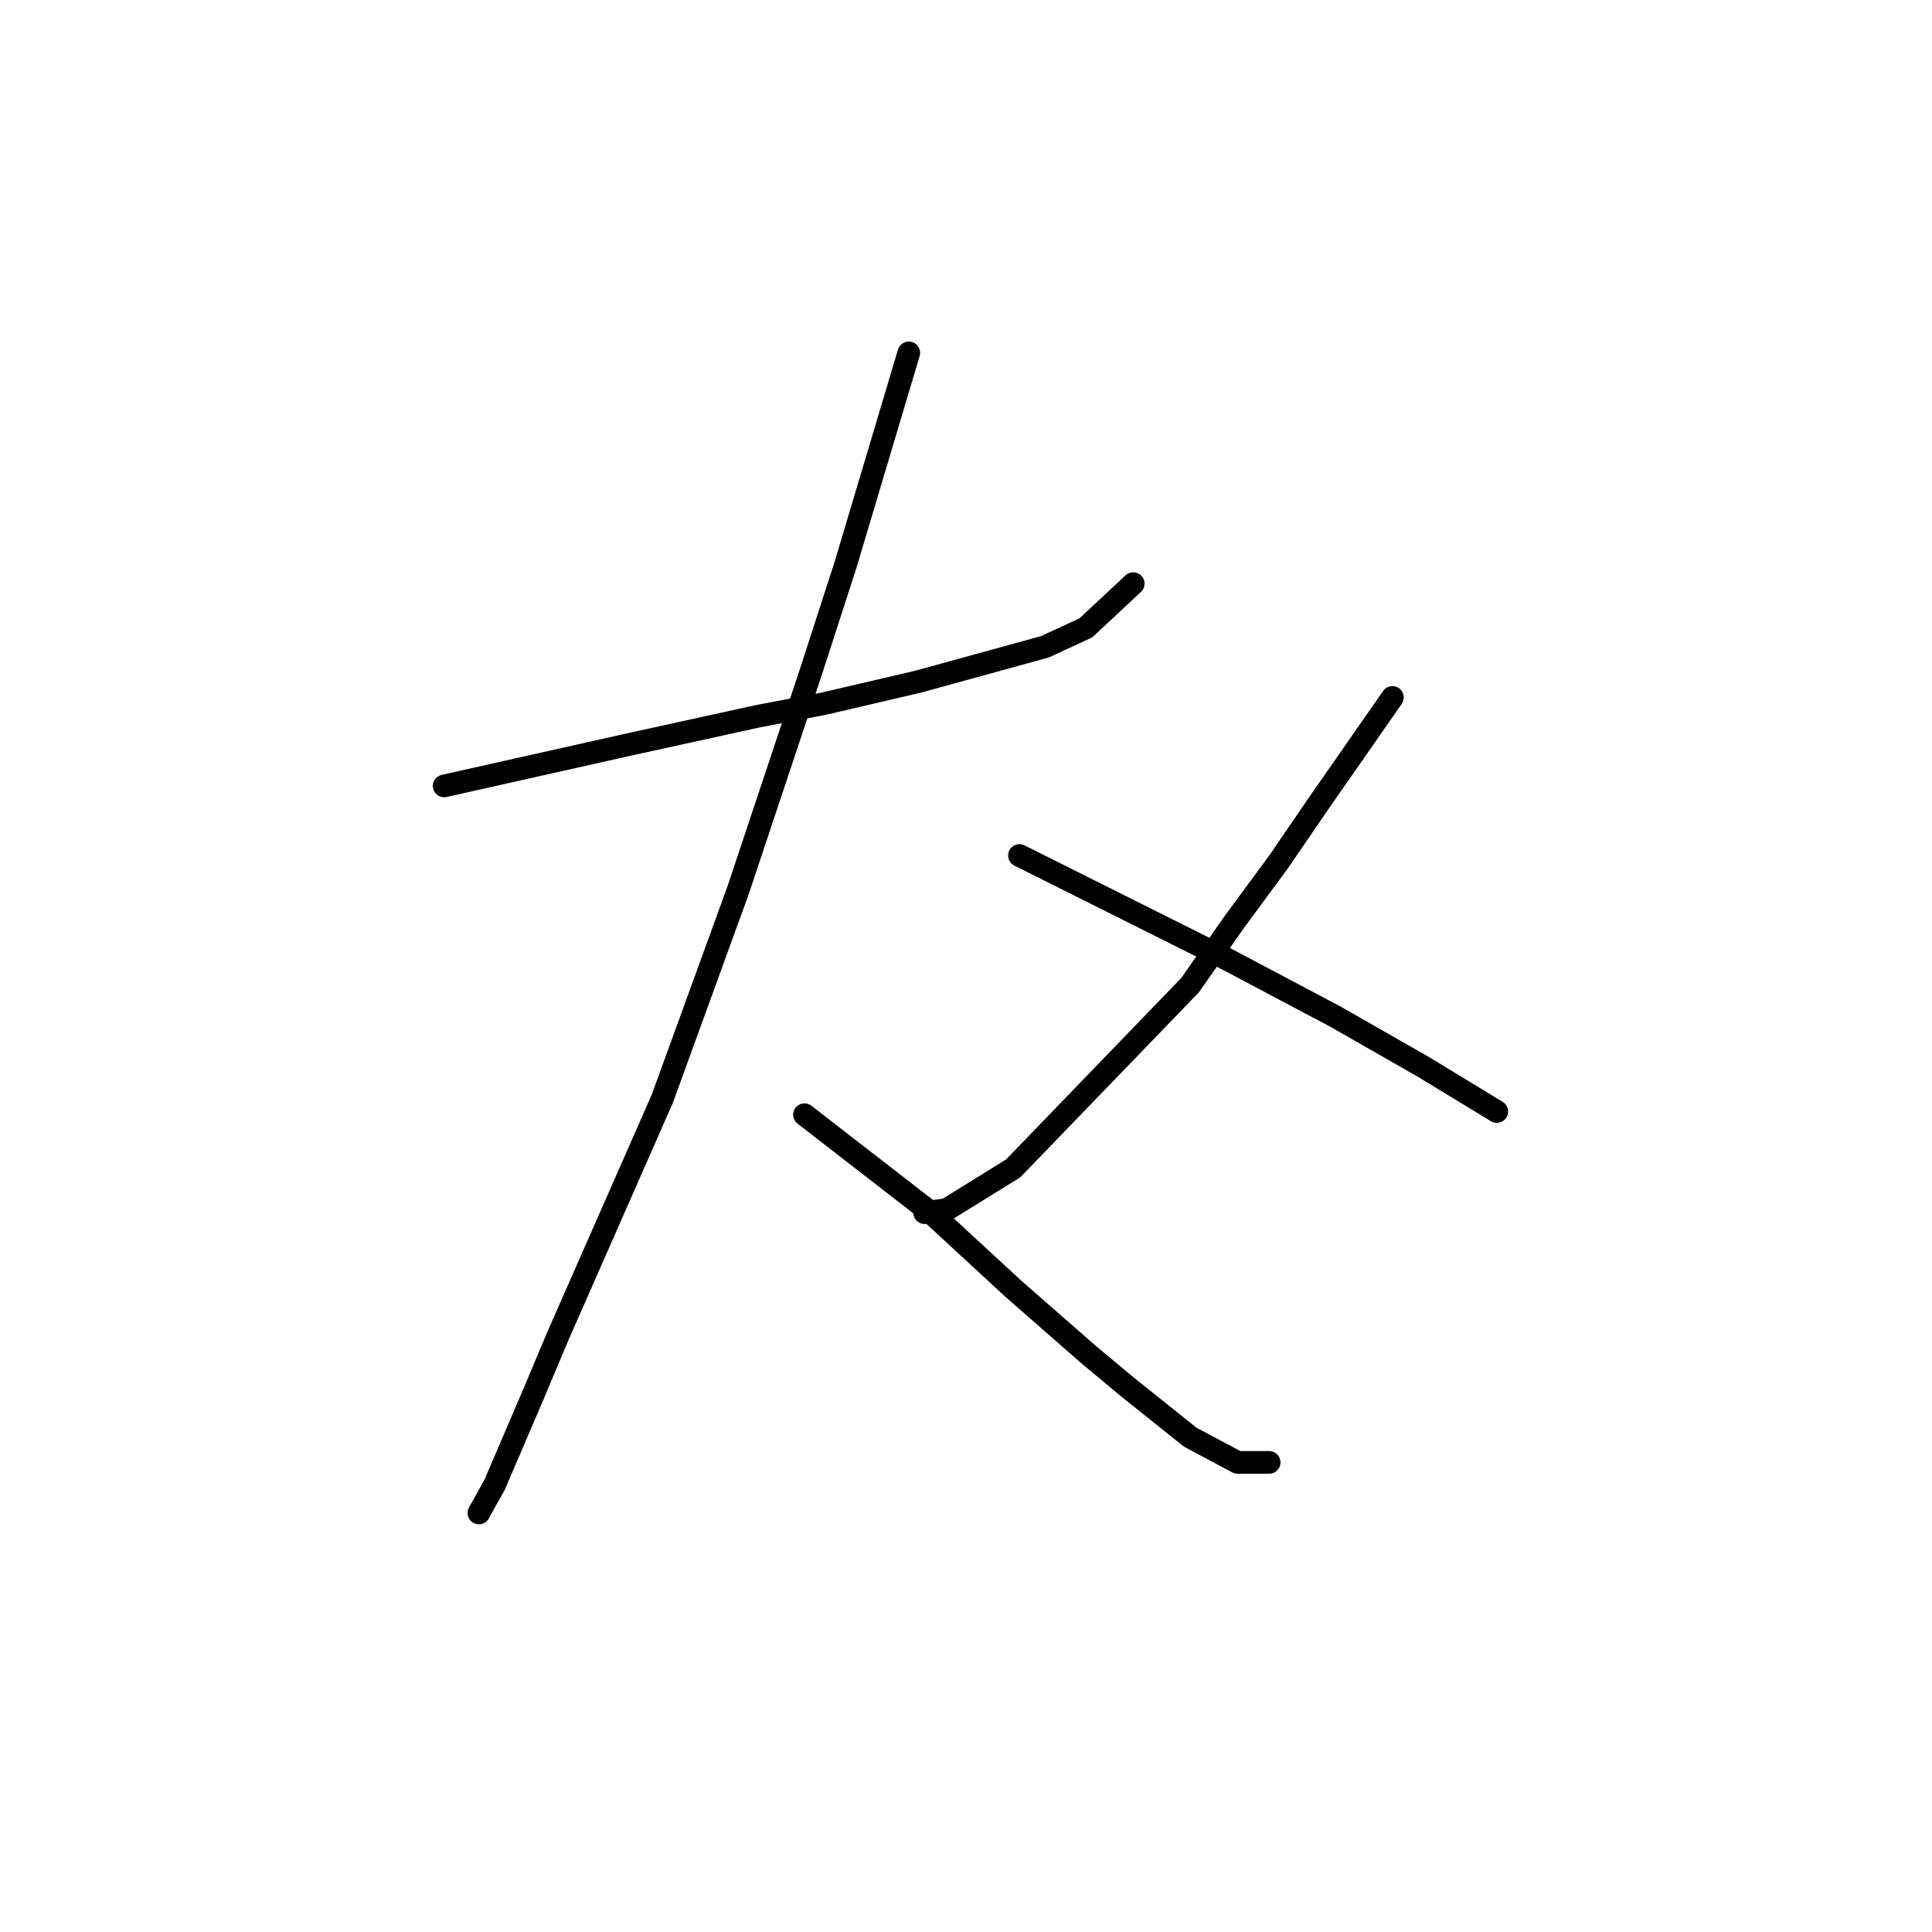 <?xml version="1.0" standalone="no"?>
    <svg width="256" height="256" xmlns="http://www.w3.org/2000/svg" version="1.1">
    <polyline stroke="black" stroke-width="3" stroke-linecap="round" fill="transparent" stroke-linejoin="round" points="58.85 104.141 83.143 98.696 100.316 94.926 109.112 93.251 121.678 90.319 138.432 85.711 143.877 83.198 150.16 77.334 150.16 77.334 " />
        <polyline stroke="black" stroke-width="3" stroke-linecap="round" fill="transparent" stroke-linejoin="round" points="120.421 46.758 112.044 74.821 107.437 89.062 102.83 102.885 97.803 117.963 87.751 145.608 73.928 177.022 70.578 184.98 65.551 196.708 63.457 200.478 63.457 200.478 " />
        <polyline stroke="black" stroke-width="3" stroke-linecap="round" fill="transparent" stroke-linejoin="round" points="106.599 147.702 123.353 160.687 128.799 165.713 134.244 170.739 144.296 179.535 149.323 183.724 157.7 190.426 163.983 193.776 166.496 193.776 168.171 193.776 168.171 193.776 " />
        <polyline stroke="black" stroke-width="3" stroke-linecap="round" fill="transparent" stroke-linejoin="round" points="184.506 92.413 174.873 106.235 169.428 114.194 163.564 122.152 157.7 130.529 134.244 154.823 125.448 160.268 122.516 160.687 122.516 160.687 " />
        <polyline stroke="black" stroke-width="3" stroke-linecap="round" fill="transparent" stroke-linejoin="round" points="135.081 113.356 162.726 127.178 176.967 134.718 188.695 141.419 198.329 147.283 198.329 147.283 " />
        </svg>